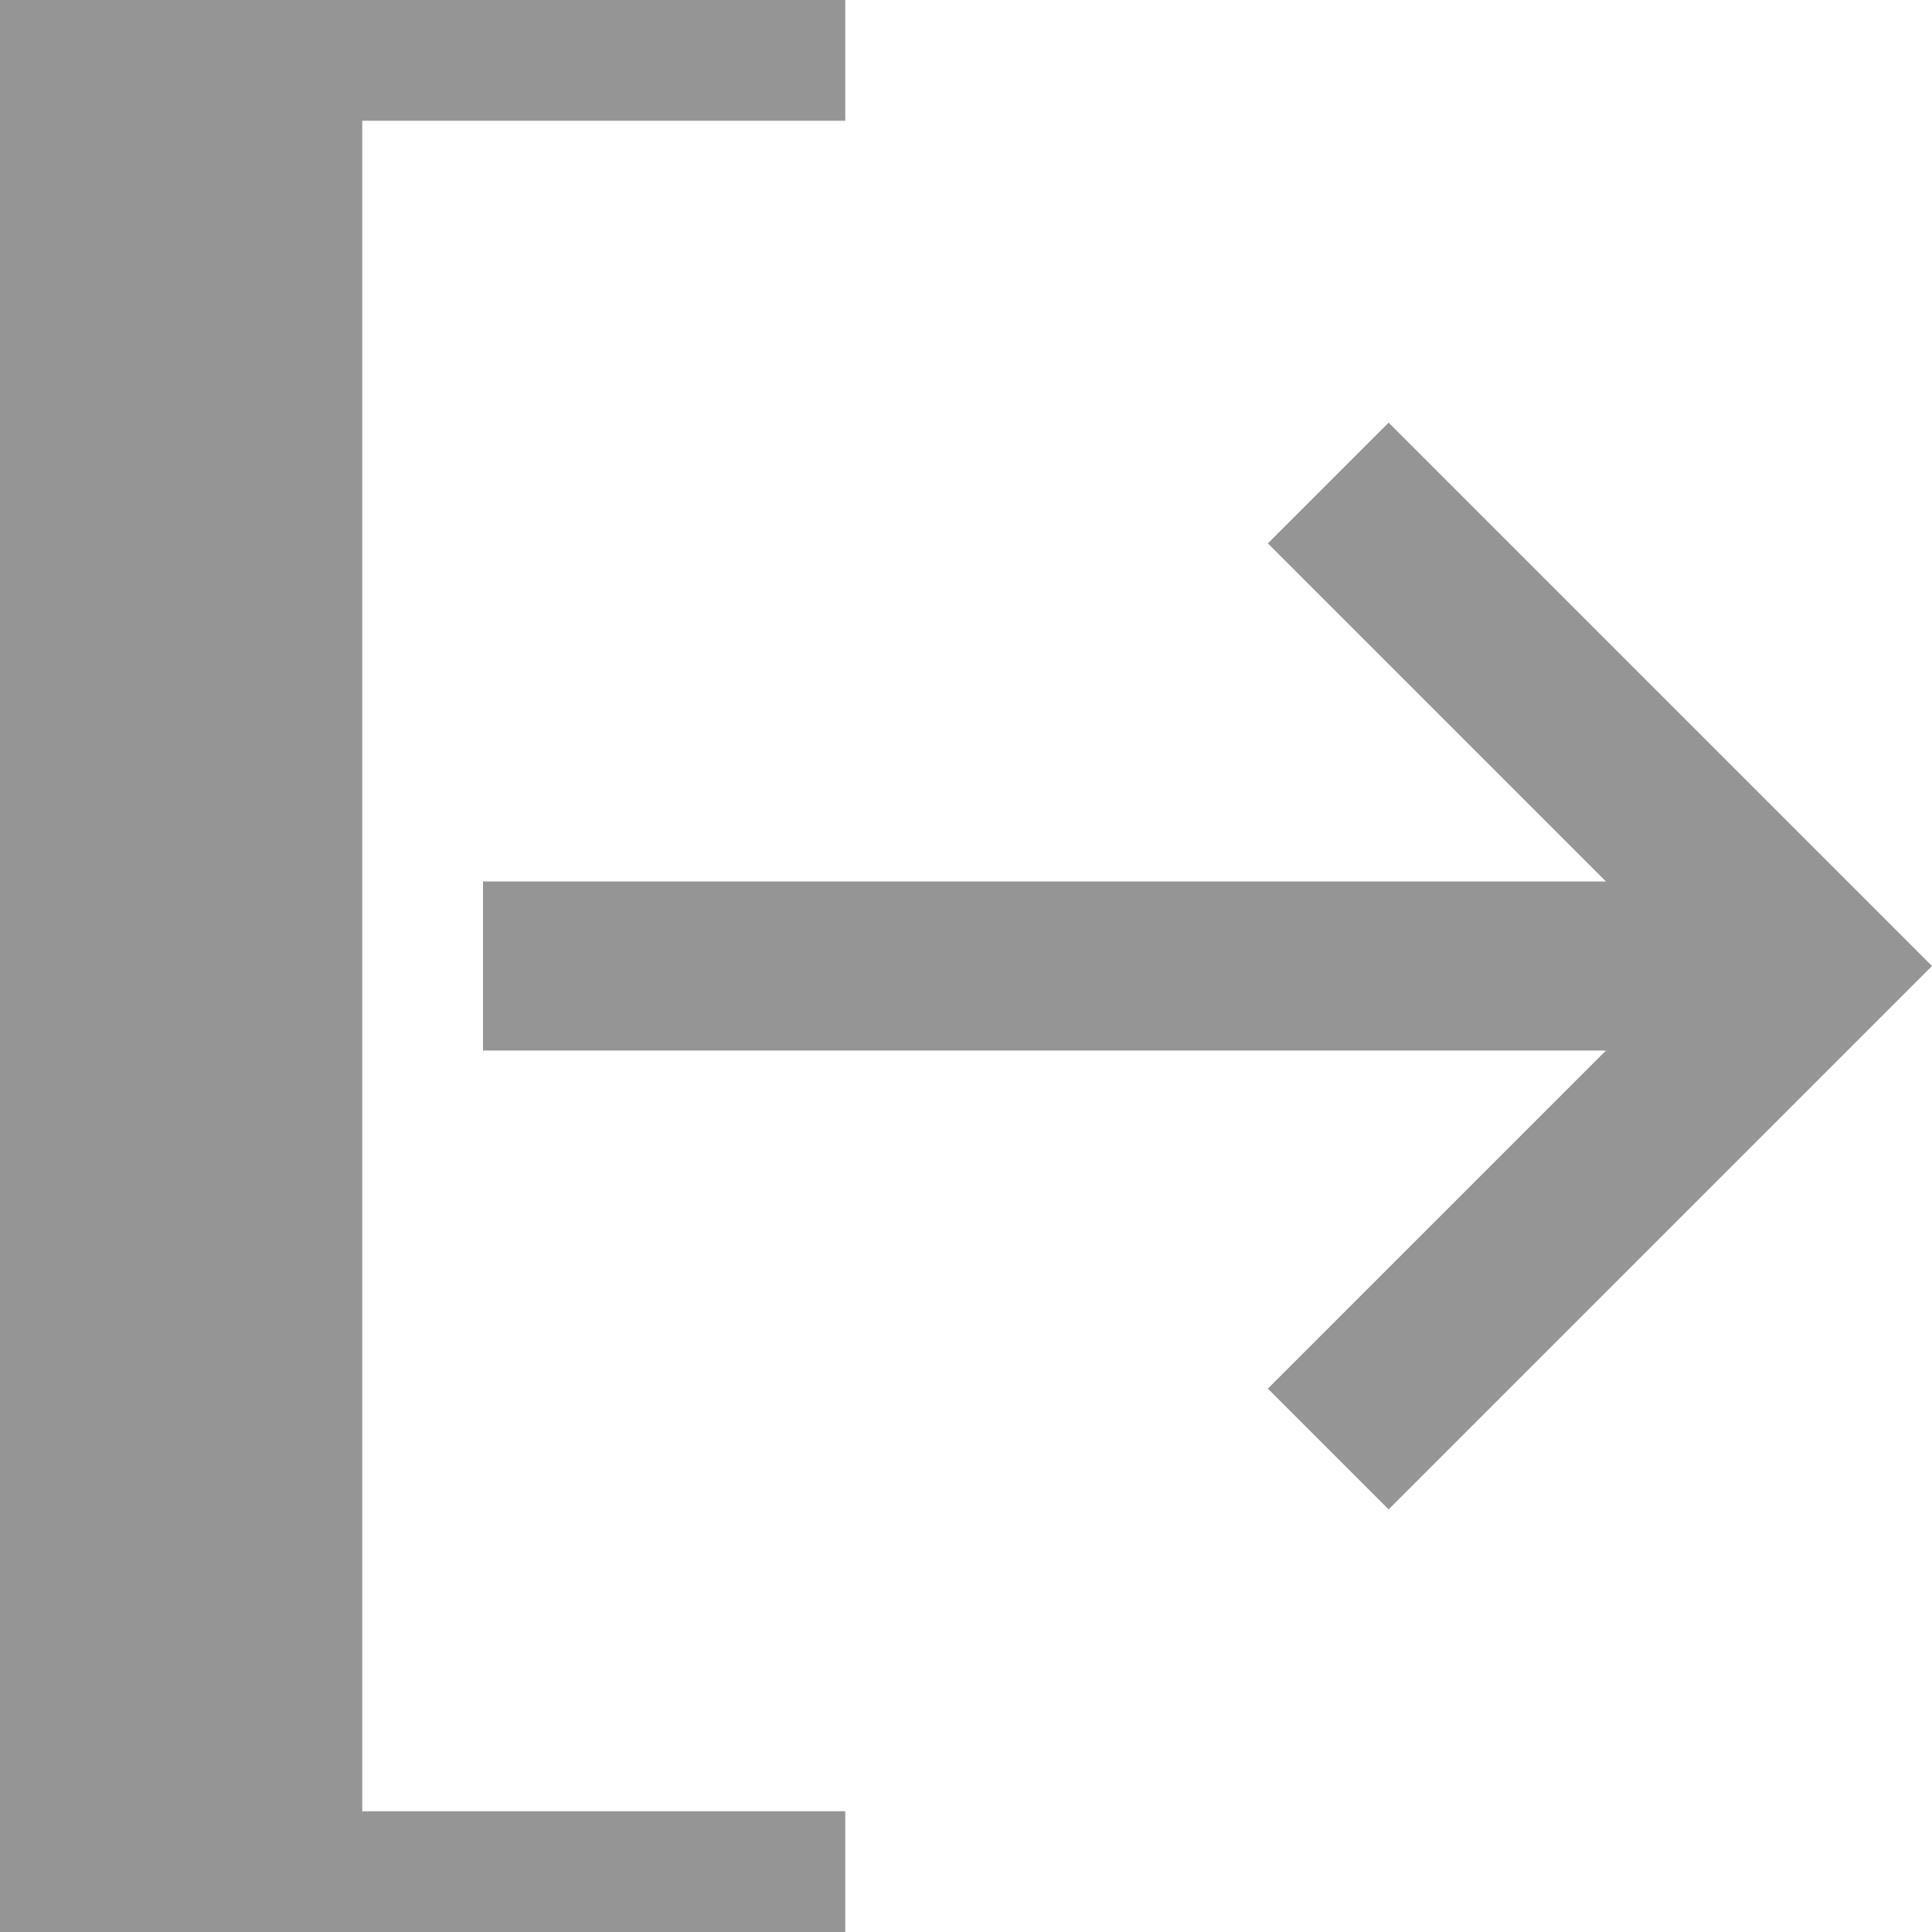 <svg id="Layer_1" xmlns="http://www.w3.org/2000/svg" width="16" height="16" viewBox="0 0 16 16"><style>.st0{fill:#959595}</style><path class="st0" d="M7 0v1H3v14h4v1H0V0z"/><path class="st0" d="M11.5 3.5l-1 1 2.8 2.8H4v1.4h9.3l-2.8 2.8 1 1L16 8z"/></svg>
